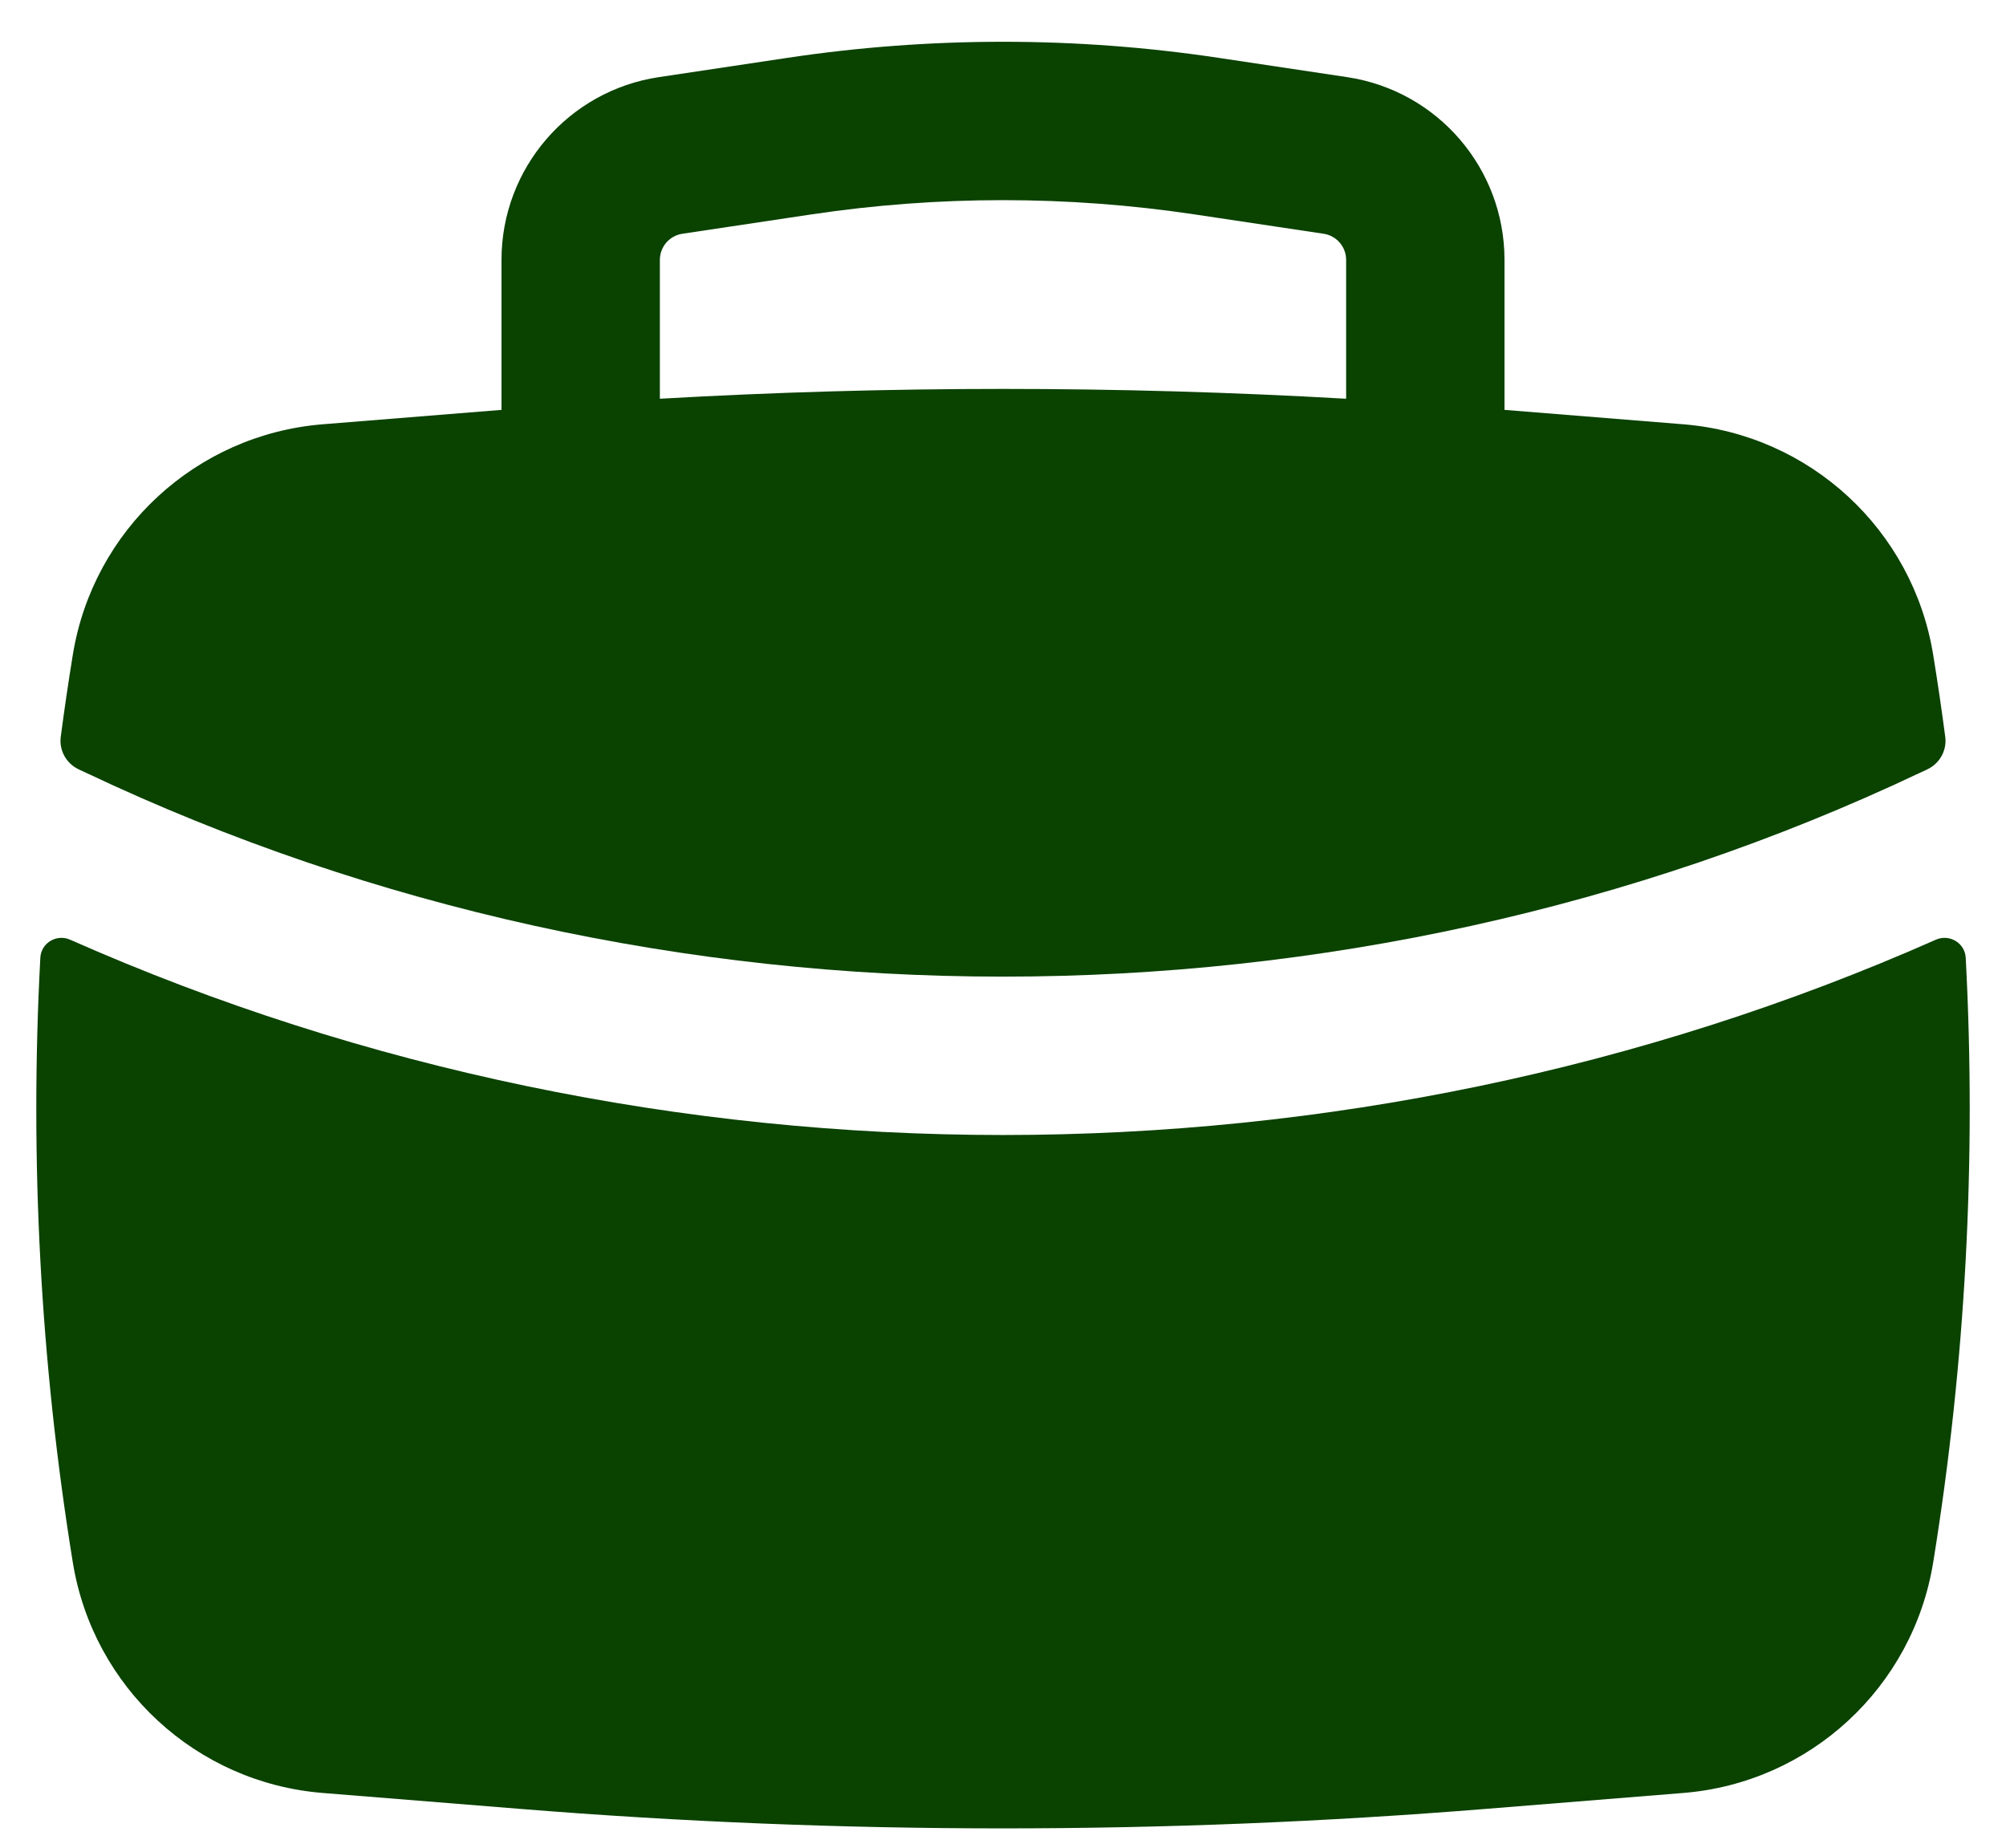 <svg width="38" height="35" viewBox="0 0 38 35" fill="none" xmlns="http://www.w3.org/2000/svg">
<path fill-rule="evenodd" clip-rule="evenodd" d="M9.5 4.923V7.764L6.112 8.037C3.717 8.231 1.763 10.034 1.379 12.406C1.295 12.922 1.219 13.438 1.151 13.956C1.117 14.212 1.254 14.461 1.488 14.572L1.642 14.644C12.499 19.785 25.501 19.785 36.358 14.644L36.512 14.572C36.746 14.461 36.883 14.212 36.849 13.956C36.781 13.438 36.705 12.922 36.621 12.406C36.237 10.034 34.283 8.231 31.888 8.037L28.5 7.764V4.923C28.5 3.19 27.233 1.718 25.519 1.461L23.079 1.095C20.375 0.69 17.625 0.69 14.921 1.095L12.481 1.461C10.768 1.718 9.5 3.19 9.5 4.923ZM22.634 4.062C20.225 3.701 17.775 3.701 15.366 4.062L12.926 4.428C12.681 4.465 12.5 4.675 12.5 4.923V7.553C16.83 7.305 21.17 7.305 25.5 7.553V4.923C25.5 4.675 25.319 4.465 25.074 4.428L22.634 4.062Z" fill="#0A4200"/>
<path d="M37.237 18.142C37.222 17.862 36.928 17.687 36.672 17.8C25.53 22.733 12.47 22.733 1.328 17.8C1.072 17.687 0.778 17.862 0.764 18.142C0.56 21.965 0.765 25.804 1.379 29.594C1.763 31.966 3.717 33.77 6.112 33.963L9.856 34.265C15.942 34.757 22.058 34.757 28.144 34.265L31.888 33.963C34.283 33.77 36.237 31.966 36.621 29.594C37.235 25.804 37.44 21.965 37.237 18.142Z" fill="#0A4200"/>
</svg>
